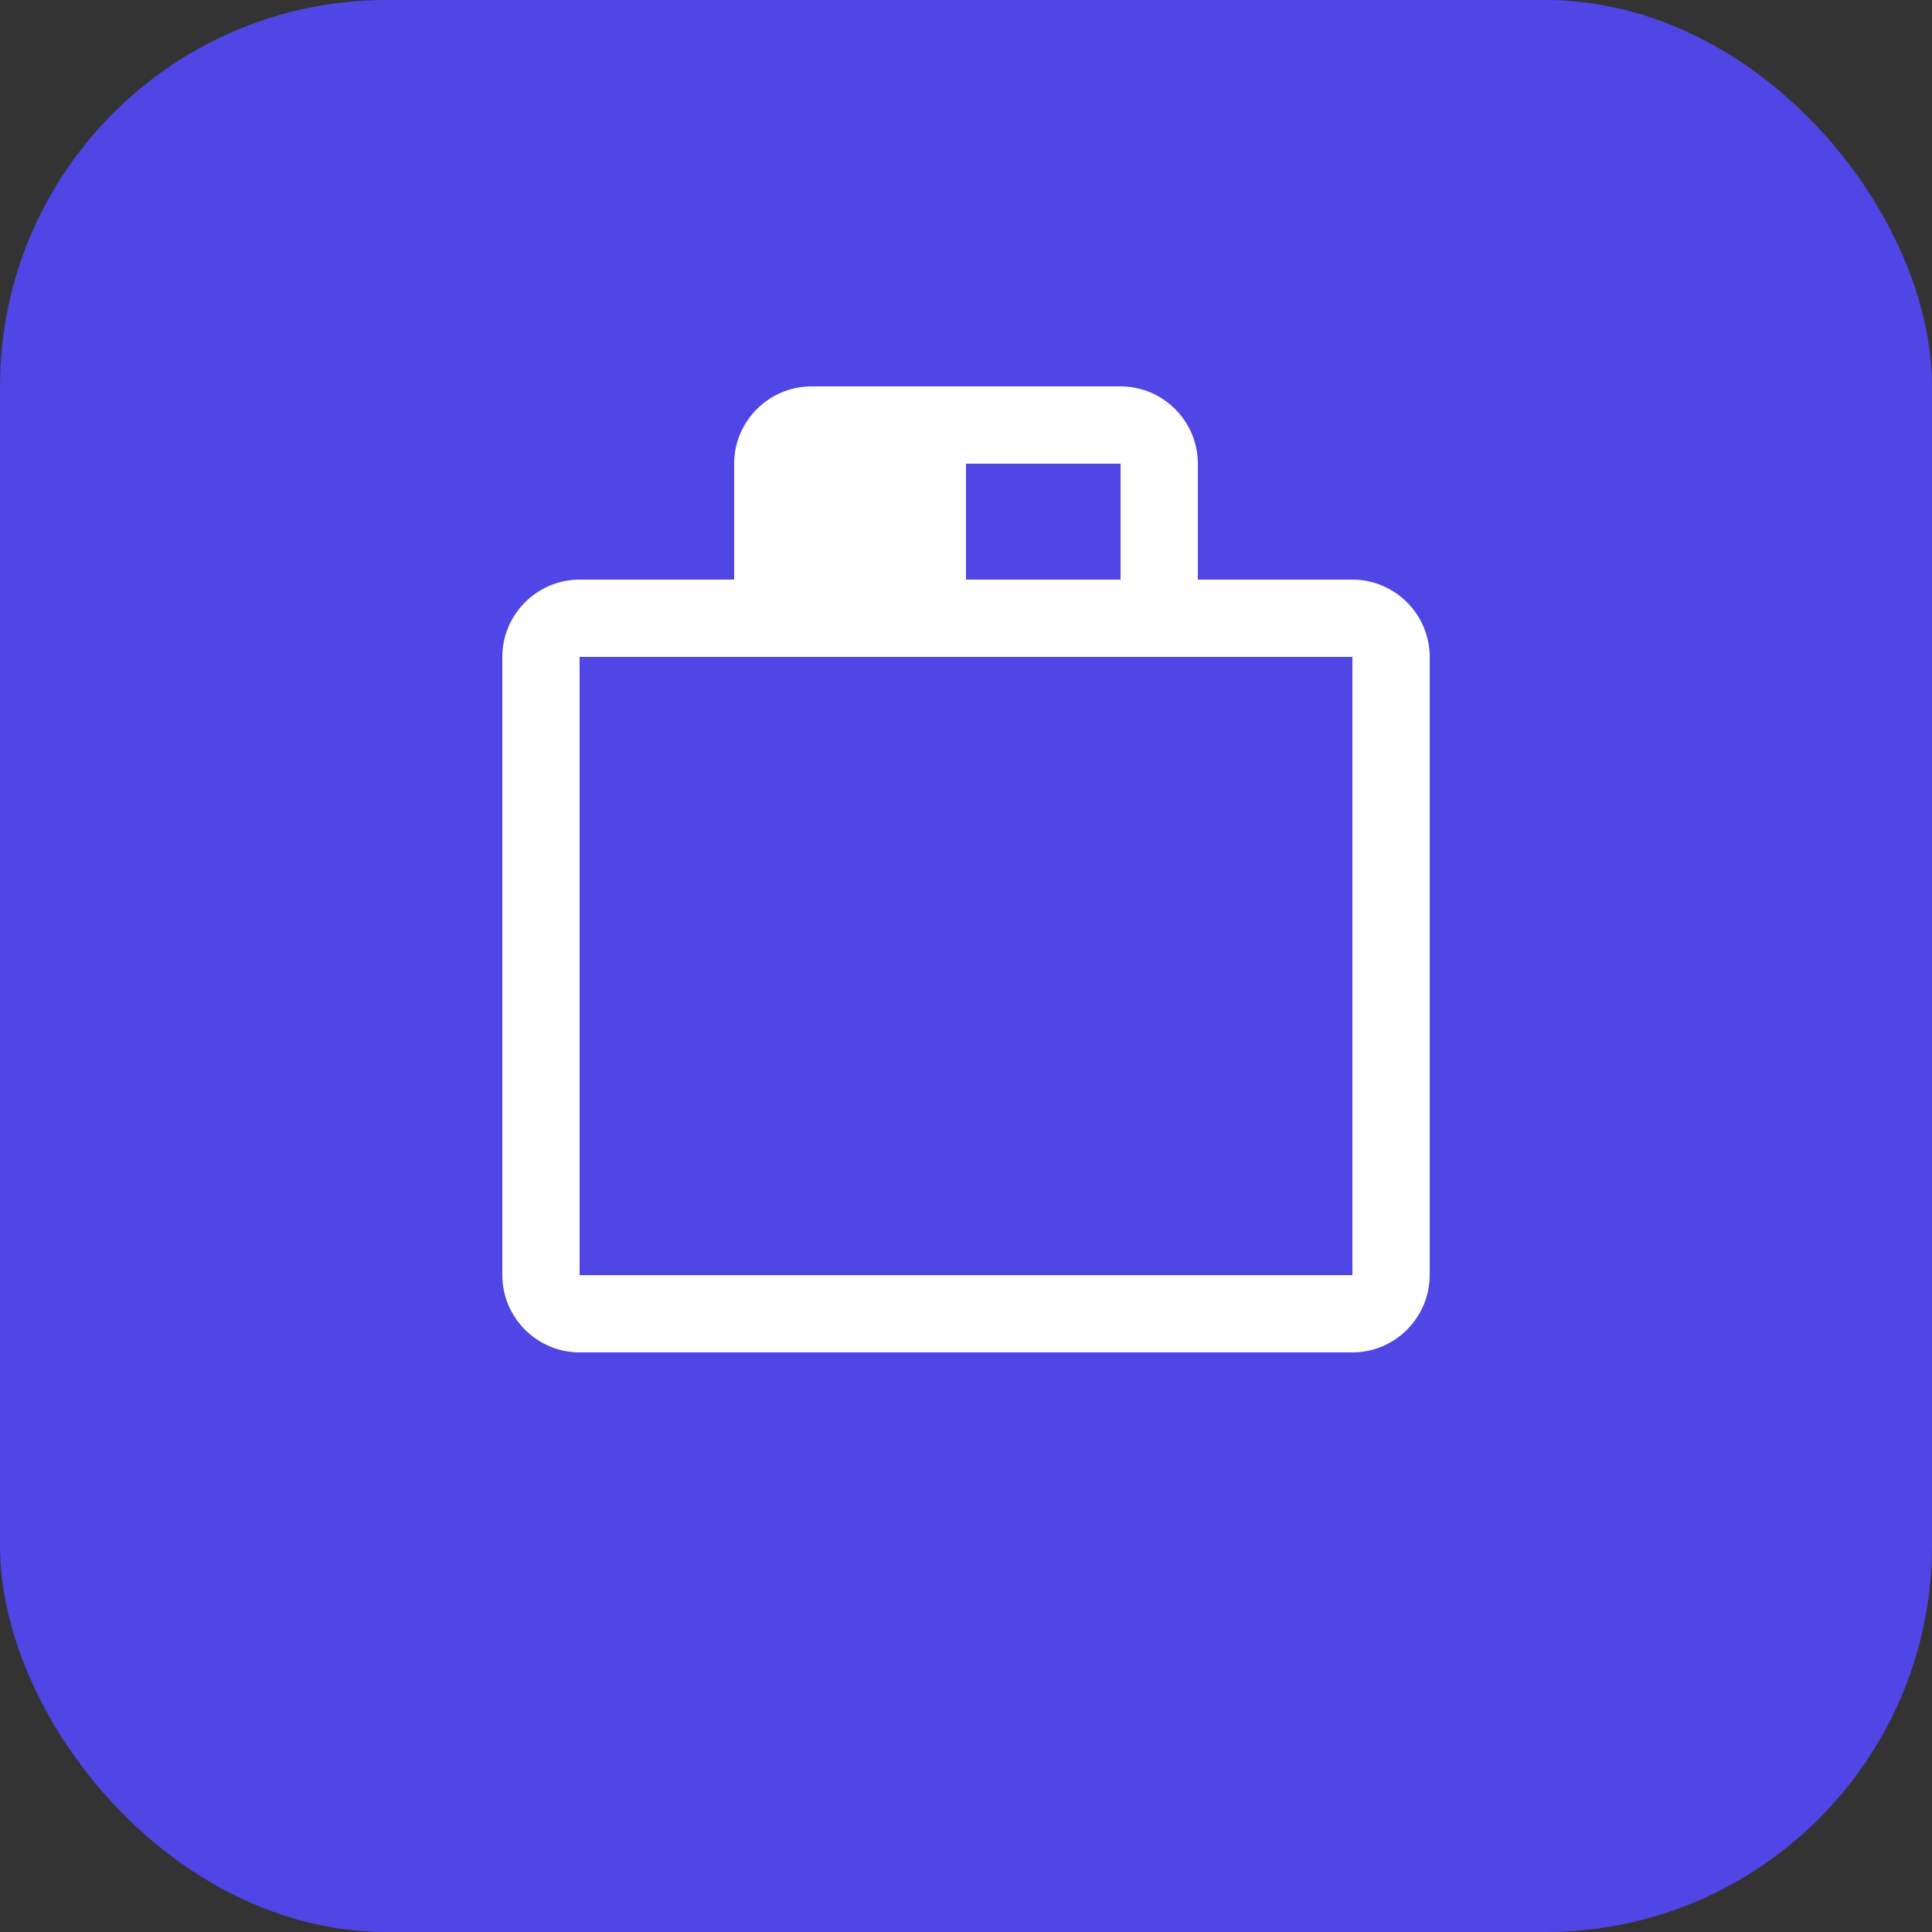 <svg xmlns="http://www.w3.org/2000/svg" viewBox="0 0 100 100">
  <rect x="0" y="0" width="100" height="100" fill="#333333" stroke="none"/>
  <rect width="100" height="100" fill="#4F46E5" rx="20"/>
  <path fill="white" d="M50 20h-8c-2.2 0-4 1.8-4 4v6h-8c-2.2 0-4 1.8-4 4v32c0 2.2 1.8 4 4 4h40c2.2 0 4-1.8 4-4V34c0-2.2-1.8-4-4-4h-8v-6c0-2.2-1.8-4-4-4h-8zm0 4h8v6h-8v-6zm20 10v32H30V34h40z"/>
</svg>
